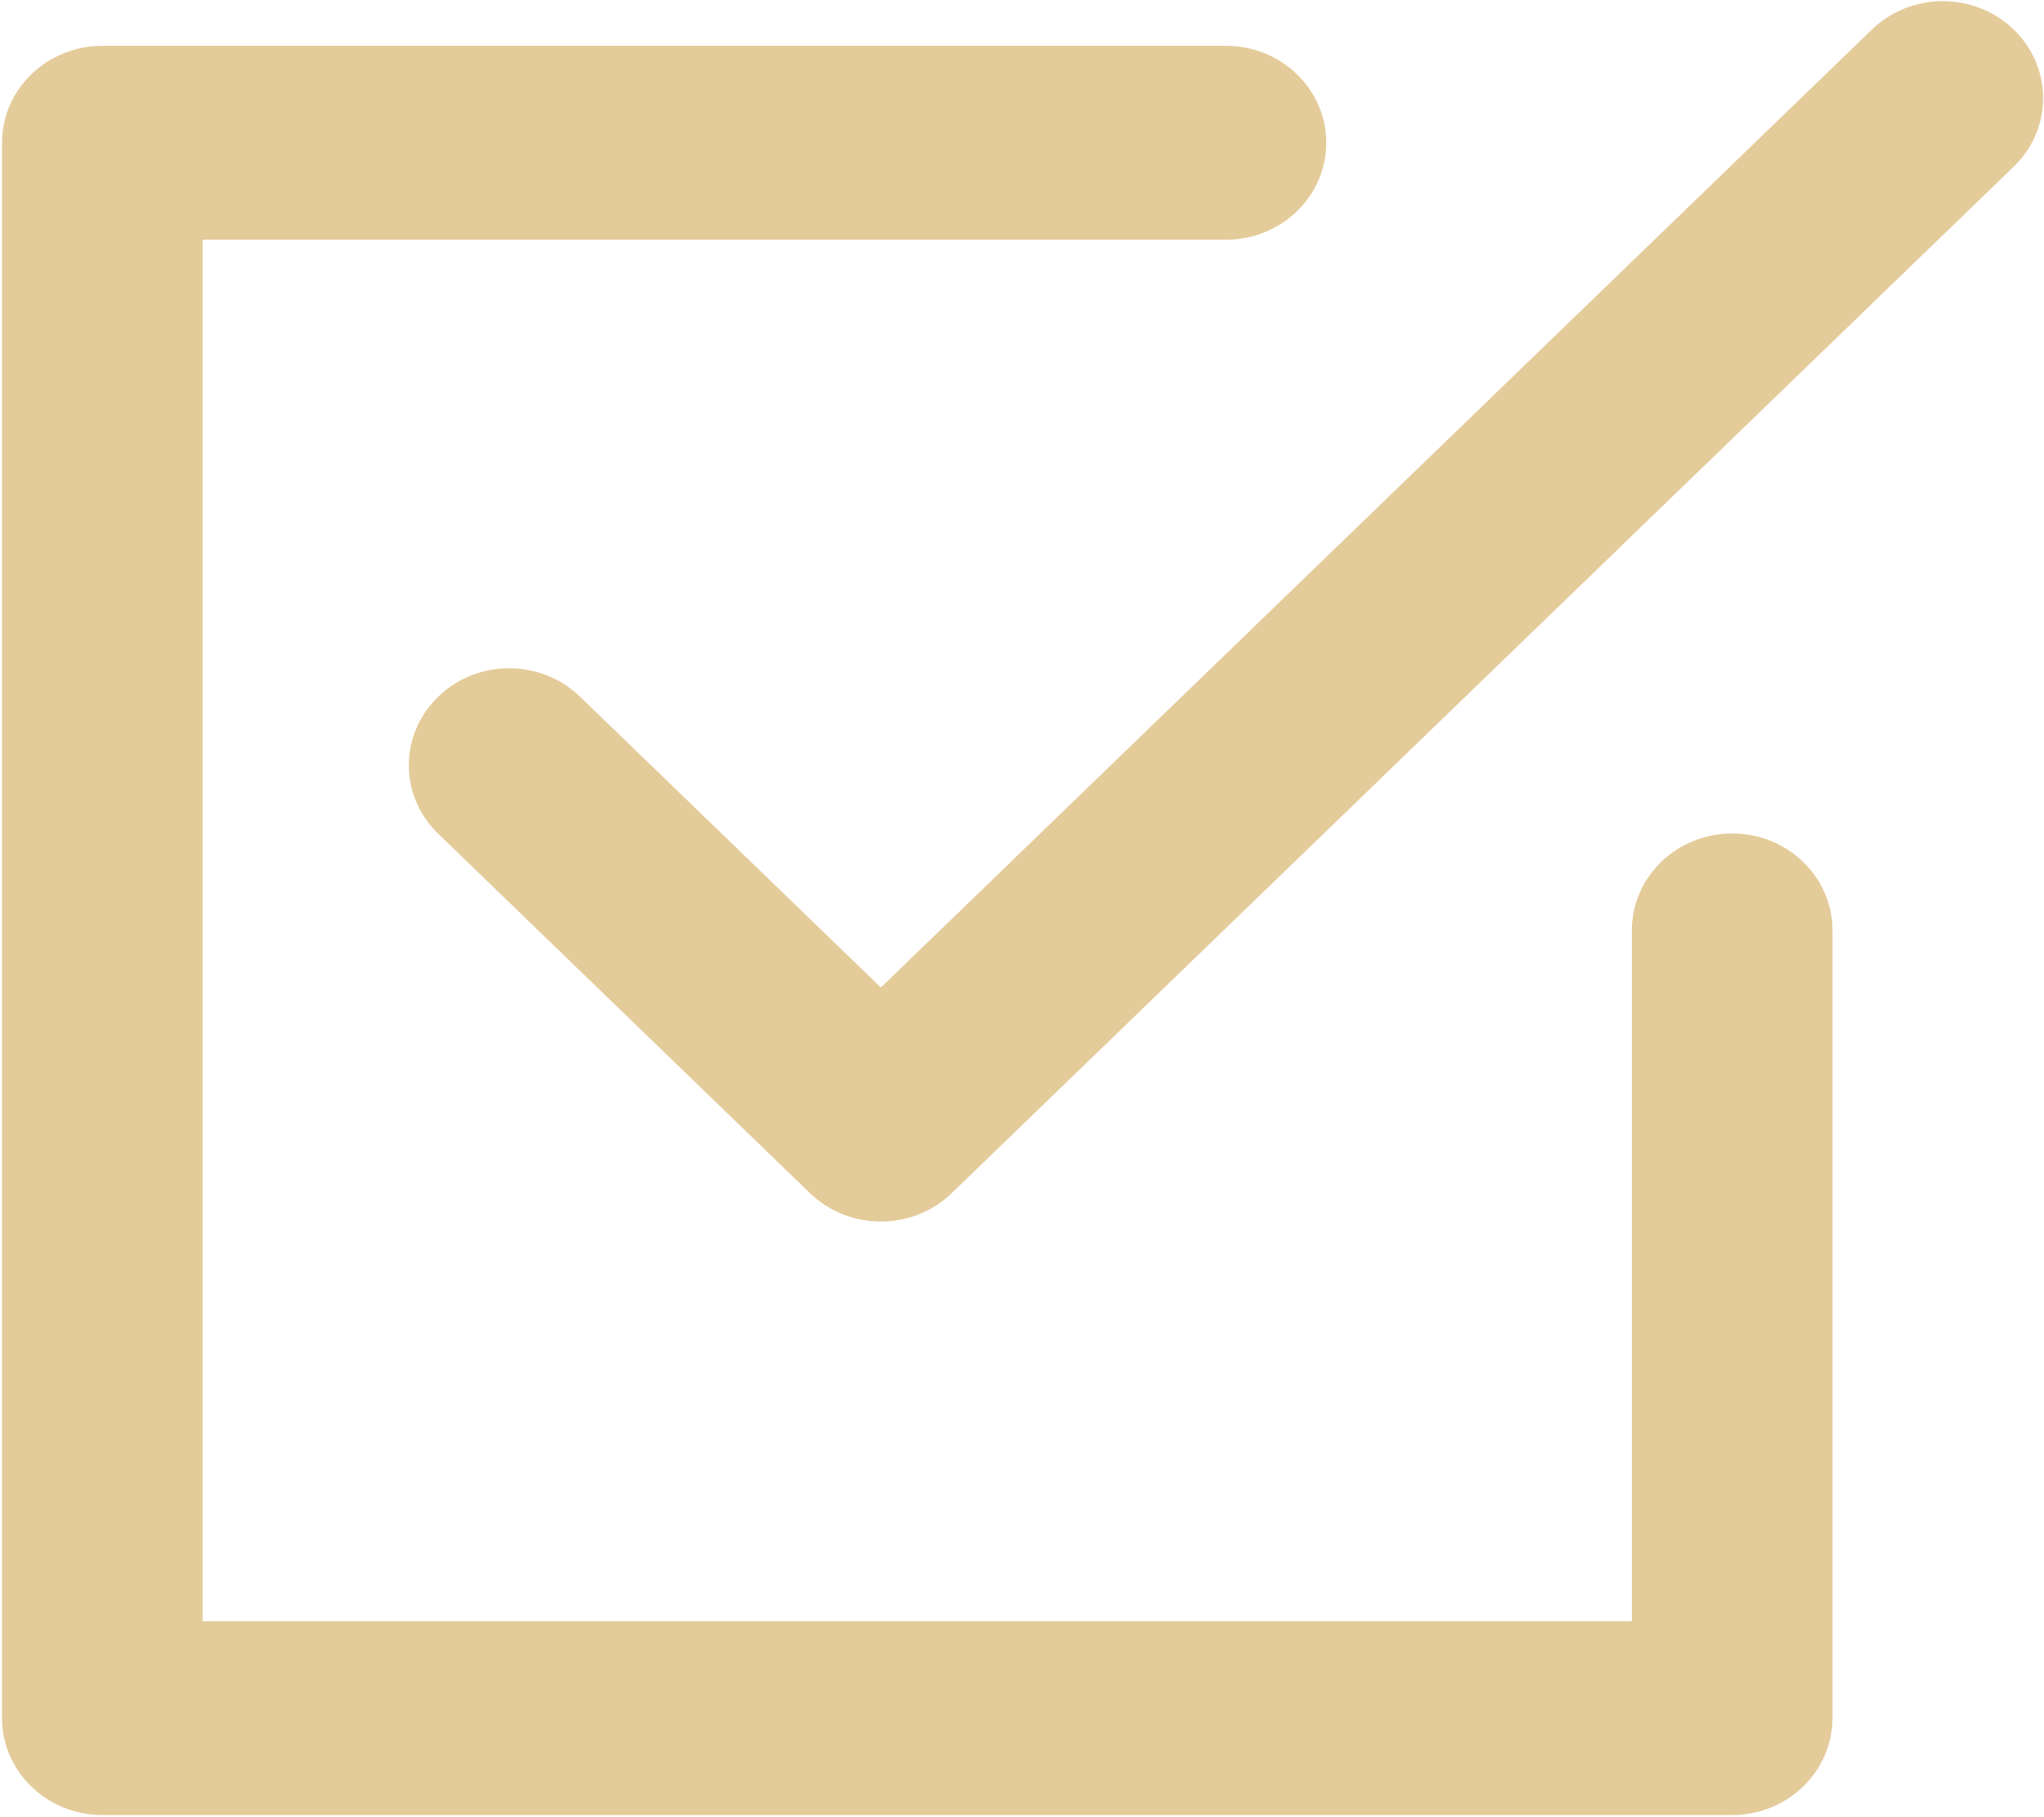 <svg width="27" height="24" viewBox="0 0 27 24" fill="none" xmlns="http://www.w3.org/2000/svg">
<g id="noun-check-box-30439 6" clip-path="url(#clip0_166_3871)">
<g id="Group">
<path id="Vector" d="M11.636 16.133C11.297 16.133 10.958 16.008 10.699 15.758L5.789 11.012C5.271 10.512 5.271 9.701 5.789 9.201C6.305 8.701 7.145 8.701 7.662 9.201L11.636 13.042L24.727 0.39C25.244 -0.109 26.083 -0.109 26.6 0.39C27.118 0.891 27.118 1.701 26.6 2.201L12.572 15.758C12.314 16.008 11.974 16.133 11.636 16.133L11.636 16.133Z" fill="#E4CB9A"/>
<path id="Vector_2" d="M22.88 23.972H1.352C0.621 23.972 0.027 23.398 0.027 22.691V1.885C0.027 1.179 0.621 0.605 1.352 0.605H16.194C16.925 0.605 17.519 1.178 17.519 1.885C17.519 2.593 16.925 3.166 16.194 3.166H2.677V21.411H21.556L21.556 12.288C21.556 11.581 22.149 11.008 22.881 11.008C23.613 11.008 24.206 11.581 24.206 12.288V22.691C24.205 23.398 23.612 23.972 22.881 23.972H22.88Z" fill="#E4CB9A"/>
</g>
</g>
<defs>
<clipPath id="clip0_166_3871">
<rect width="27" height="24" fill="white"/>
</clipPath>
</defs>
</svg>
